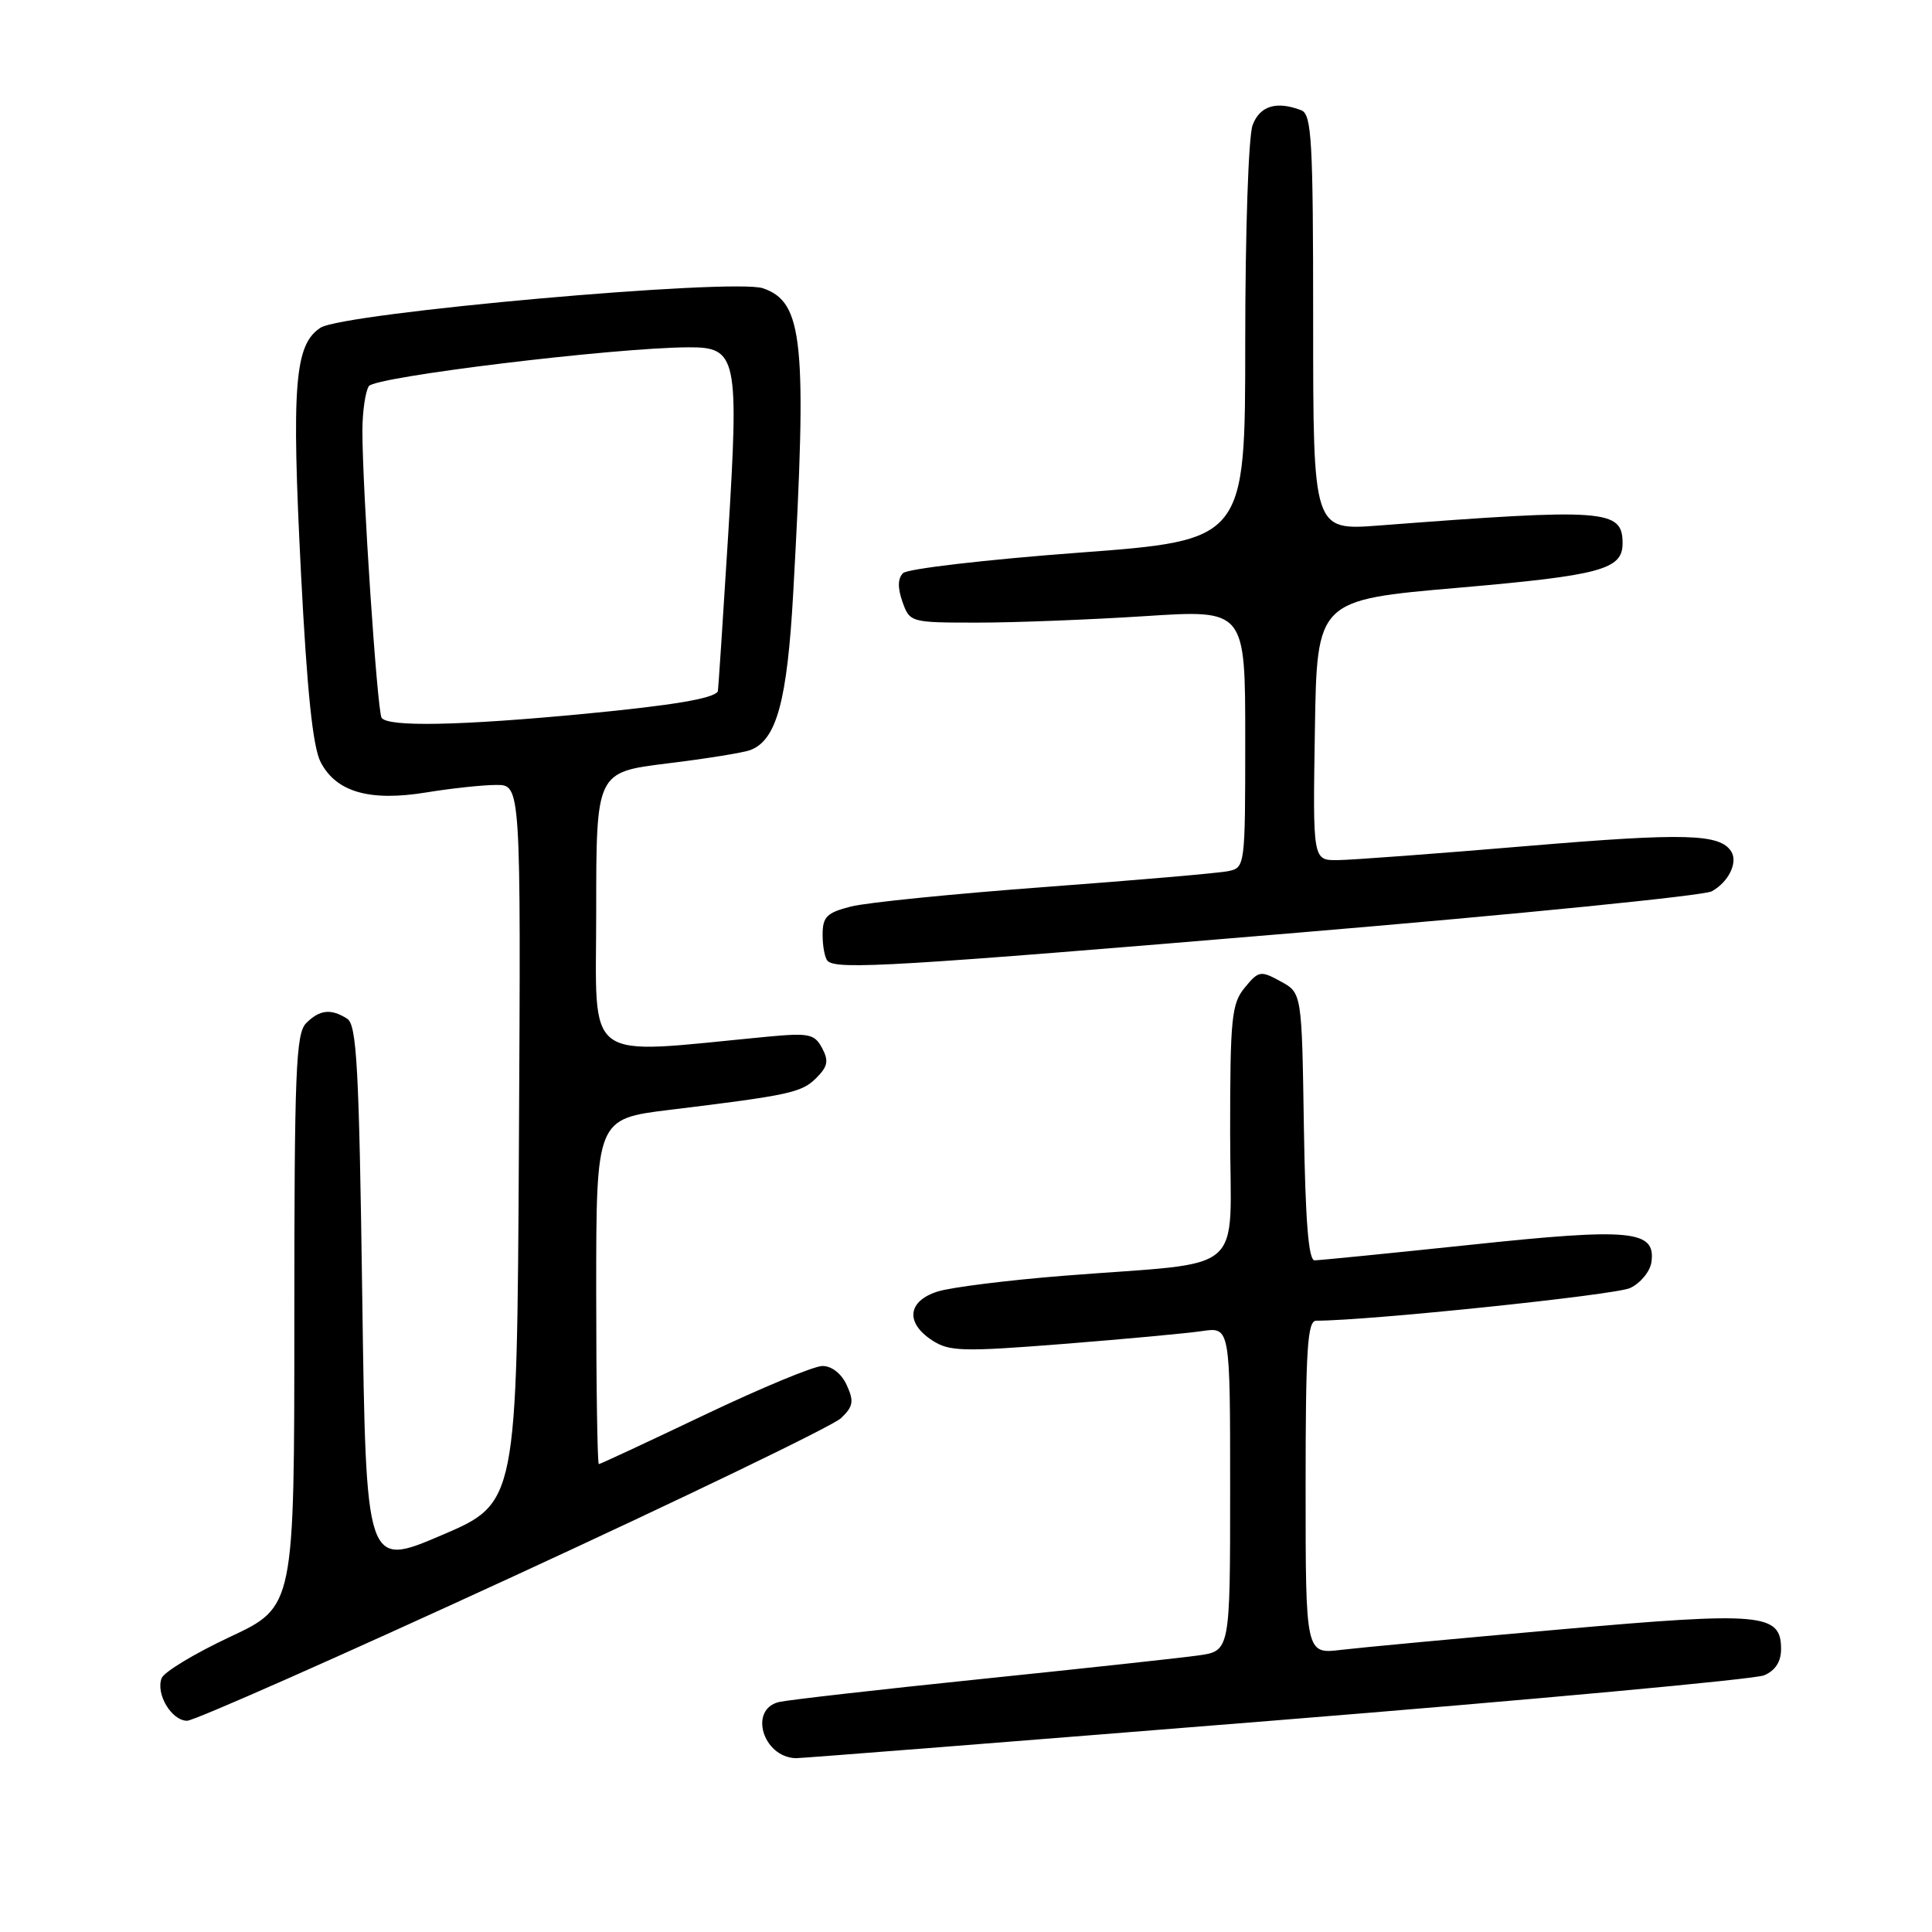 <?xml version="1.0" encoding="UTF-8" standalone="no"?>
<!DOCTYPE svg PUBLIC "-//W3C//DTD SVG 1.1//EN" "http://www.w3.org/Graphics/SVG/1.1/DTD/svg11.dtd" >
<svg xmlns="http://www.w3.org/2000/svg" xmlns:xlink="http://www.w3.org/1999/xlink" version="1.1" viewBox="0 0 256 256">
 <g >
 <path fill="currentColor"
d=" M 168.95 227.97 C 203.35 225.20 232.51 222.51 233.75 221.99 C 235.24 221.36 236.00 220.19 236.00 218.50 C 236.00 213.77 233.48 213.54 206.83 215.90 C 193.45 217.08 180.36 218.30 177.75 218.61 C 173.00 219.19 173.00 219.19 173.00 197.09 C 173.00 178.79 173.24 175.00 174.40 175.00 C 181.32 175.00 214.05 171.59 216.00 170.67 C 217.38 170.02 218.64 168.48 218.82 167.25 C 219.42 163.00 216.18 162.68 194.88 164.94 C 184.13 166.07 174.82 167.00 174.19 167.00 C 173.38 167.00 172.97 161.76 172.77 149.29 C 172.50 131.57 172.50 131.57 169.69 130.04 C 167.03 128.58 166.78 128.63 164.94 130.86 C 163.19 132.99 163.00 134.88 163.00 150.05 C 163.00 169.40 165.67 167.09 141.00 169.04 C 133.57 169.63 126.04 170.57 124.25 171.13 C 120.26 172.39 119.93 175.26 123.51 177.60 C 125.77 179.08 127.53 179.13 140.76 178.09 C 148.87 177.45 157.19 176.68 159.25 176.38 C 163.00 175.82 163.00 175.82 163.00 197.30 C 163.00 218.77 163.00 218.77 158.75 219.36 C 156.41 219.69 143.47 221.09 130.00 222.48 C 116.53 223.87 104.49 225.24 103.25 225.52 C 99.18 226.46 101.06 232.83 105.45 232.97 C 105.97 232.99 134.55 230.74 168.95 227.97 Z  M 68.00 208.89 C 90.83 198.37 110.37 188.93 111.43 187.92 C 113.06 186.37 113.18 185.69 112.20 183.54 C 111.51 182.02 110.22 181.00 108.98 181.00 C 107.85 181.00 100.80 183.93 93.31 187.50 C 85.82 191.07 79.54 194.00 79.35 194.00 C 79.16 194.00 79.00 183.71 79.00 171.12 C 79.00 148.25 79.00 148.25 88.75 147.06 C 104.70 145.11 106.22 144.78 108.18 142.82 C 109.69 141.31 109.83 140.56 108.93 138.87 C 107.93 137.00 107.20 136.85 101.66 137.37 C 76.92 139.73 79.00 141.25 79.00 120.79 C 79.00 102.32 79.00 102.32 88.41 101.16 C 93.58 100.53 98.55 99.73 99.44 99.38 C 102.91 98.05 104.31 92.88 105.11 78.50 C 106.96 45.26 106.44 40.04 101.11 38.20 C 97.17 36.84 45.49 41.45 42.46 43.43 C 39.03 45.68 38.61 51.00 39.89 76.10 C 40.69 91.67 41.45 98.98 42.49 100.99 C 44.55 104.96 48.99 106.23 56.50 105.00 C 59.80 104.46 63.97 104.01 65.76 104.01 C 69.02 104.00 69.02 104.00 68.76 151.58 C 68.50 199.16 68.50 199.16 58.50 203.43 C 48.50 207.70 48.50 207.70 48.00 171.81 C 47.58 141.38 47.27 135.78 46.00 134.98 C 43.85 133.62 42.36 133.78 40.57 135.57 C 39.20 136.94 39.00 141.92 39.00 175.02 C 39.00 212.90 39.00 212.90 30.49 216.89 C 25.81 219.08 21.73 221.55 21.42 222.36 C 20.61 224.45 22.73 228.00 24.79 228.01 C 25.73 228.01 45.17 219.41 68.00 208.89 Z  M 172.17 123.57 C 201.14 121.14 225.72 118.68 226.80 118.11 C 229.01 116.92 230.31 114.31 229.41 112.85 C 227.94 110.47 223.33 110.34 202.50 112.09 C 190.40 113.11 179.03 113.96 177.23 113.97 C 173.95 114.00 173.95 114.00 174.23 96.75 C 174.50 79.50 174.50 79.50 193.25 77.88 C 212.12 76.24 215.00 75.46 215.00 72.00 C 215.00 67.49 212.83 67.33 182.75 69.63 C 174.00 70.30 174.00 70.30 174.00 42.76 C 174.00 18.56 173.81 15.14 172.42 14.61 C 169.15 13.35 166.94 14.02 165.98 16.57 C 165.43 18.00 165.00 30.74 165.00 45.36 C 165.00 71.59 165.00 71.59 142.85 73.24 C 130.67 74.15 120.23 75.37 119.66 75.94 C 118.95 76.65 118.93 77.90 119.58 79.74 C 120.55 82.47 120.64 82.50 129.53 82.50 C 134.46 82.50 144.46 82.11 151.75 81.64 C 165.00 80.78 165.00 80.78 165.00 97.87 C 165.00 114.79 164.98 114.97 162.75 115.43 C 161.51 115.69 150.60 116.63 138.50 117.53 C 126.40 118.43 114.81 119.59 112.75 120.12 C 109.54 120.94 109.00 121.48 109.00 123.87 C 109.00 125.41 109.30 126.97 109.67 127.33 C 110.86 128.53 118.77 128.05 172.17 123.57 Z  M 50.56 95.10 C 49.98 94.15 48.01 64.68 48.02 57.00 C 48.03 54.52 48.41 51.90 48.87 51.17 C 49.66 49.92 81.31 46.07 91.23 46.02 C 97.67 45.99 97.94 47.26 96.48 71.00 C 95.78 82.28 95.17 91.56 95.11 91.64 C 94.41 92.58 89.15 93.46 77.50 94.58 C 60.98 96.16 51.33 96.35 50.56 95.10 Z "/>
</g>
</svg>